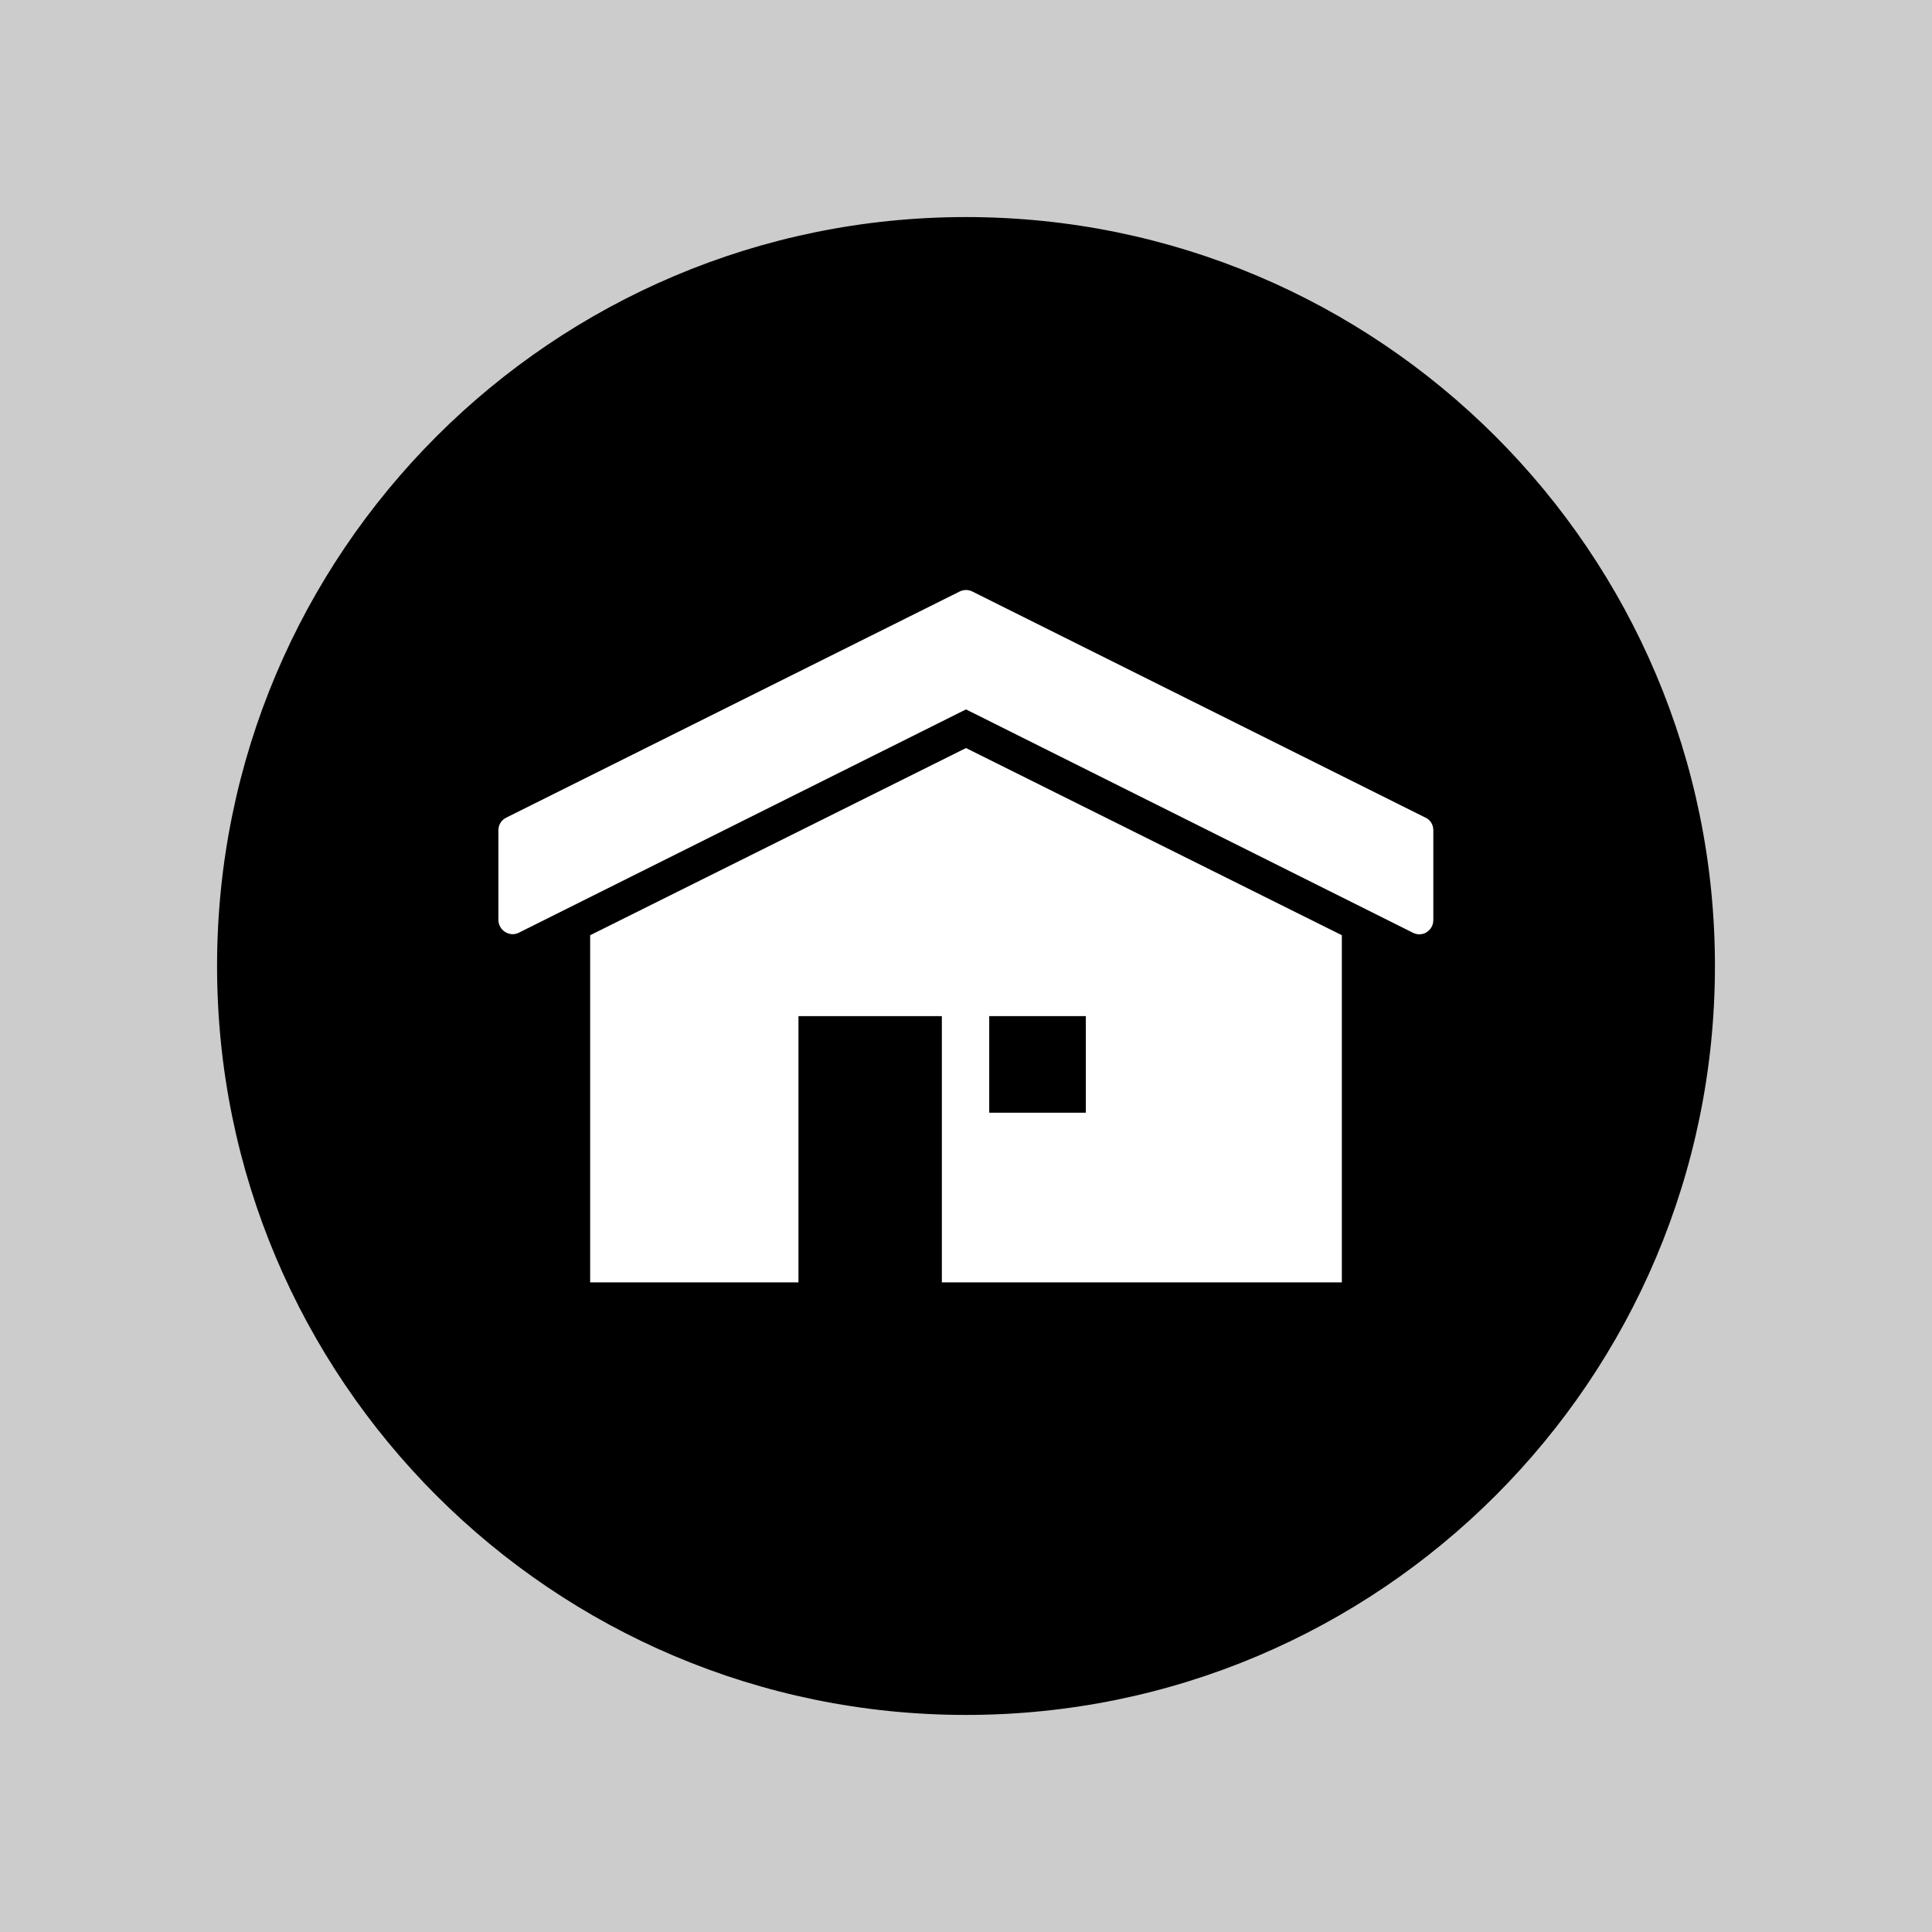 <?xml version="1.0" encoding="UTF-8"?>
<svg xmlns="http://www.w3.org/2000/svg" xmlns:xlink="http://www.w3.org/1999/xlink" viewBox="0 0 256 256" width="256px" height="256px">
<g id="surface10402709">
<rect x="0" y="0" width="256" height="256" style="fill:rgb(80%,80%,80%);fill-opacity:1;stroke:none;"/>
<path style=" stroke:none;fill-rule:nonzero;fill:rgb(0%,0%,0%);fill-opacity:1;" d="M 28.762 128 C 28.762 73.199 73.199 28.762 128 28.762 C 182.801 28.762 227.238 73.199 227.238 128 C 227.238 182.801 182.801 227.238 128 227.238 C 73.199 227.238 28.762 182.801 28.762 128 Z M 28.762 128 "/>
<path style=" stroke:none;fill-rule:nonzero;fill:rgb(100%,100%,100%);fill-opacity:1;" d="M 188.84 108.32 L 128.801 78.359 C 128.281 78.121 127.719 78.121 127.199 78.359 L 67.121 108.32 C 66.441 108.641 66.039 109.281 66.039 110.039 L 66.039 121.879 C 66.039 122.52 66.359 123.121 66.922 123.48 C 67.48 123.84 68.16 123.879 68.719 123.602 L 128 94 L 187.238 123.602 C 187.48 123.719 187.762 123.801 188.039 123.801 C 188.398 123.801 188.762 123.719 189.039 123.52 C 189.602 123.16 189.922 122.559 189.922 121.922 L 189.922 110 C 189.922 109.281 189.52 108.602 188.84 108.32 Z M 188.84 108.32 "/>
<path style=" stroke:none;fill-rule:nonzero;fill:rgb(100%,100%,100%);fill-opacity:1;" d="M 177.801 123.922 L 128 99.121 L 78.199 123.922 L 78.199 169.922 L 105.801 169.922 L 105.801 134.641 L 124.801 134.641 L 124.801 169.922 L 177.801 169.922 Z M 177.801 123.922 "/>
<path style=" stroke:none;fill-rule:nonzero;fill:rgb(0%,0%,0%);fill-opacity:1;" d="M 131.078 134.641 L 143.879 134.641 L 143.879 147.441 L 131.078 147.441 Z M 131.078 134.641 "/>
</g>
</svg>
